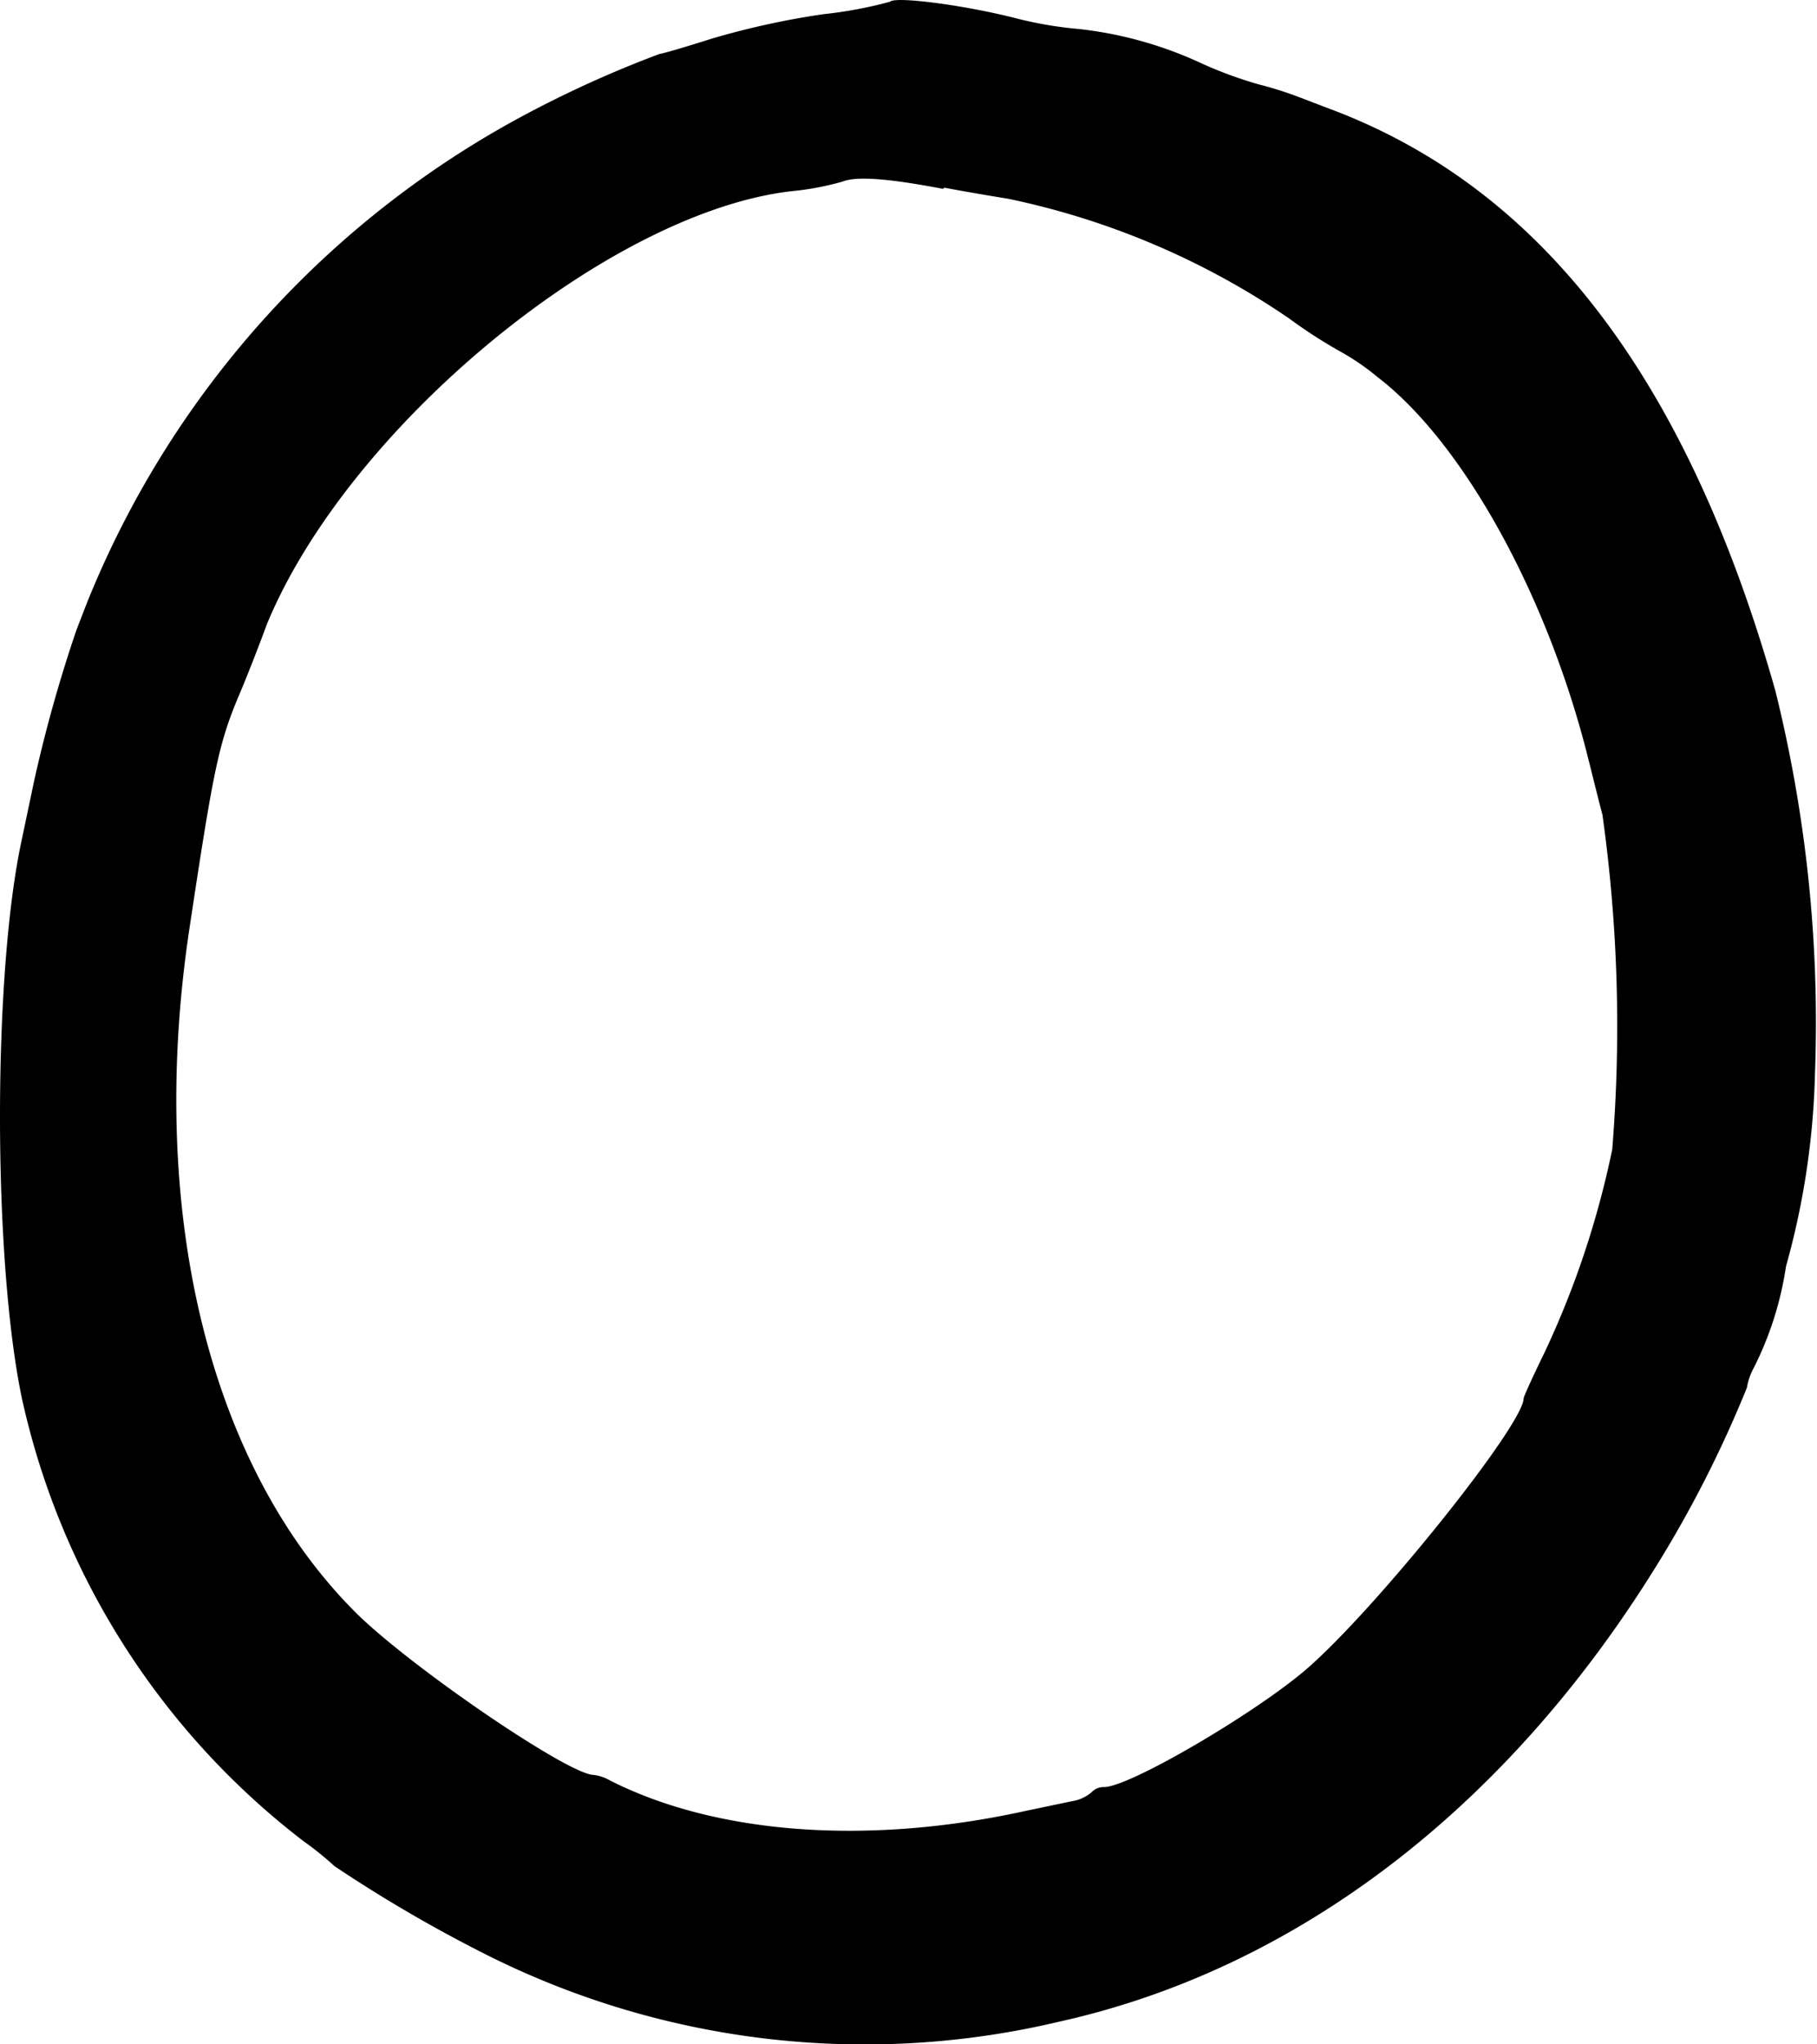<svg xmlns="http://www.w3.org/2000/svg" viewBox="0 0 62.74 70.57"><defs><style>.cls-1{fill-rule:evenodd;}</style></defs><title>Asset 2</title><g id="Layer_2" data-name="Layer 2"><g id="svg"><path id="path0" class="cls-1" d="M30.73.06a14.53,14.53,0,0,1-2.3.43,27.86,27.86,0,0,0-3.84.84c-.91.29-1.73.53-1.81.53a38.49,38.49,0,0,0-4.23,1.88A33.11,33.11,0,0,0,3,20.82l-.36.93A49,49,0,0,0,1.17,27L.75,29c-1,4.61-1,14.42,0,19.25a26.41,26.41,0,0,0,9.72,15.31,11.17,11.17,0,0,1,1.08.87A49.06,49.06,0,0,0,17,67.59,29.09,29.09,0,0,0,36.57,69.8C44.69,68,51.94,62.51,57.14,54.15a40.48,40.48,0,0,0,3.18-6.24,2.17,2.17,0,0,1,.24-.69,11.53,11.53,0,0,0,1.11-3.5,27,27,0,0,0,1-6.65,47.52,47.52,0,0,0-1.37-13.23C58.23,13,53.17,6.44,45.84,3.73l-.94-.36a12.71,12.71,0,0,0-1.45-.46,14.29,14.29,0,0,1-2-.74A13.53,13.53,0,0,0,37.24,1,13.42,13.42,0,0,1,35,.61C33.2.16,30.91-.13,30.73.06m1.88,6.42c.63.12,1.62.29,2.19.38A26.88,26.88,0,0,1,44.52,11a17,17,0,0,0,1.73,1.12,8.39,8.39,0,0,1,1.33.91c2.93,2.25,5.81,7.46,7.22,13,.19.75.42,1.69.53,2.09a52.6,52.6,0,0,1,.34,11.56,31.31,31.31,0,0,1-2.33,7c-.4.82-.73,1.54-.73,1.6,0,.91-5.08,7.25-7.49,9.34-1.76,1.52-6.12,4.08-7,4.08a.56.56,0,0,0-.43.18,1.38,1.38,0,0,1-.69.31l-1.62.34c-5.43,1.19-10.65.8-14.32-1.06a1.47,1.47,0,0,0-.56-.19c-.84,0-6.07-3.55-8.1-5.49C7.25,50.76,5.05,41.88,6.55,32c.82-5.44,1-6.3,1.67-7.92.1-.22.57-1.37,1-2.54,2.82-6.81,11.8-14.22,18.12-14.94a9.74,9.74,0,0,0,1.75-.33c.47-.19,1.53-.12,3.47.25"/></g></g></svg>